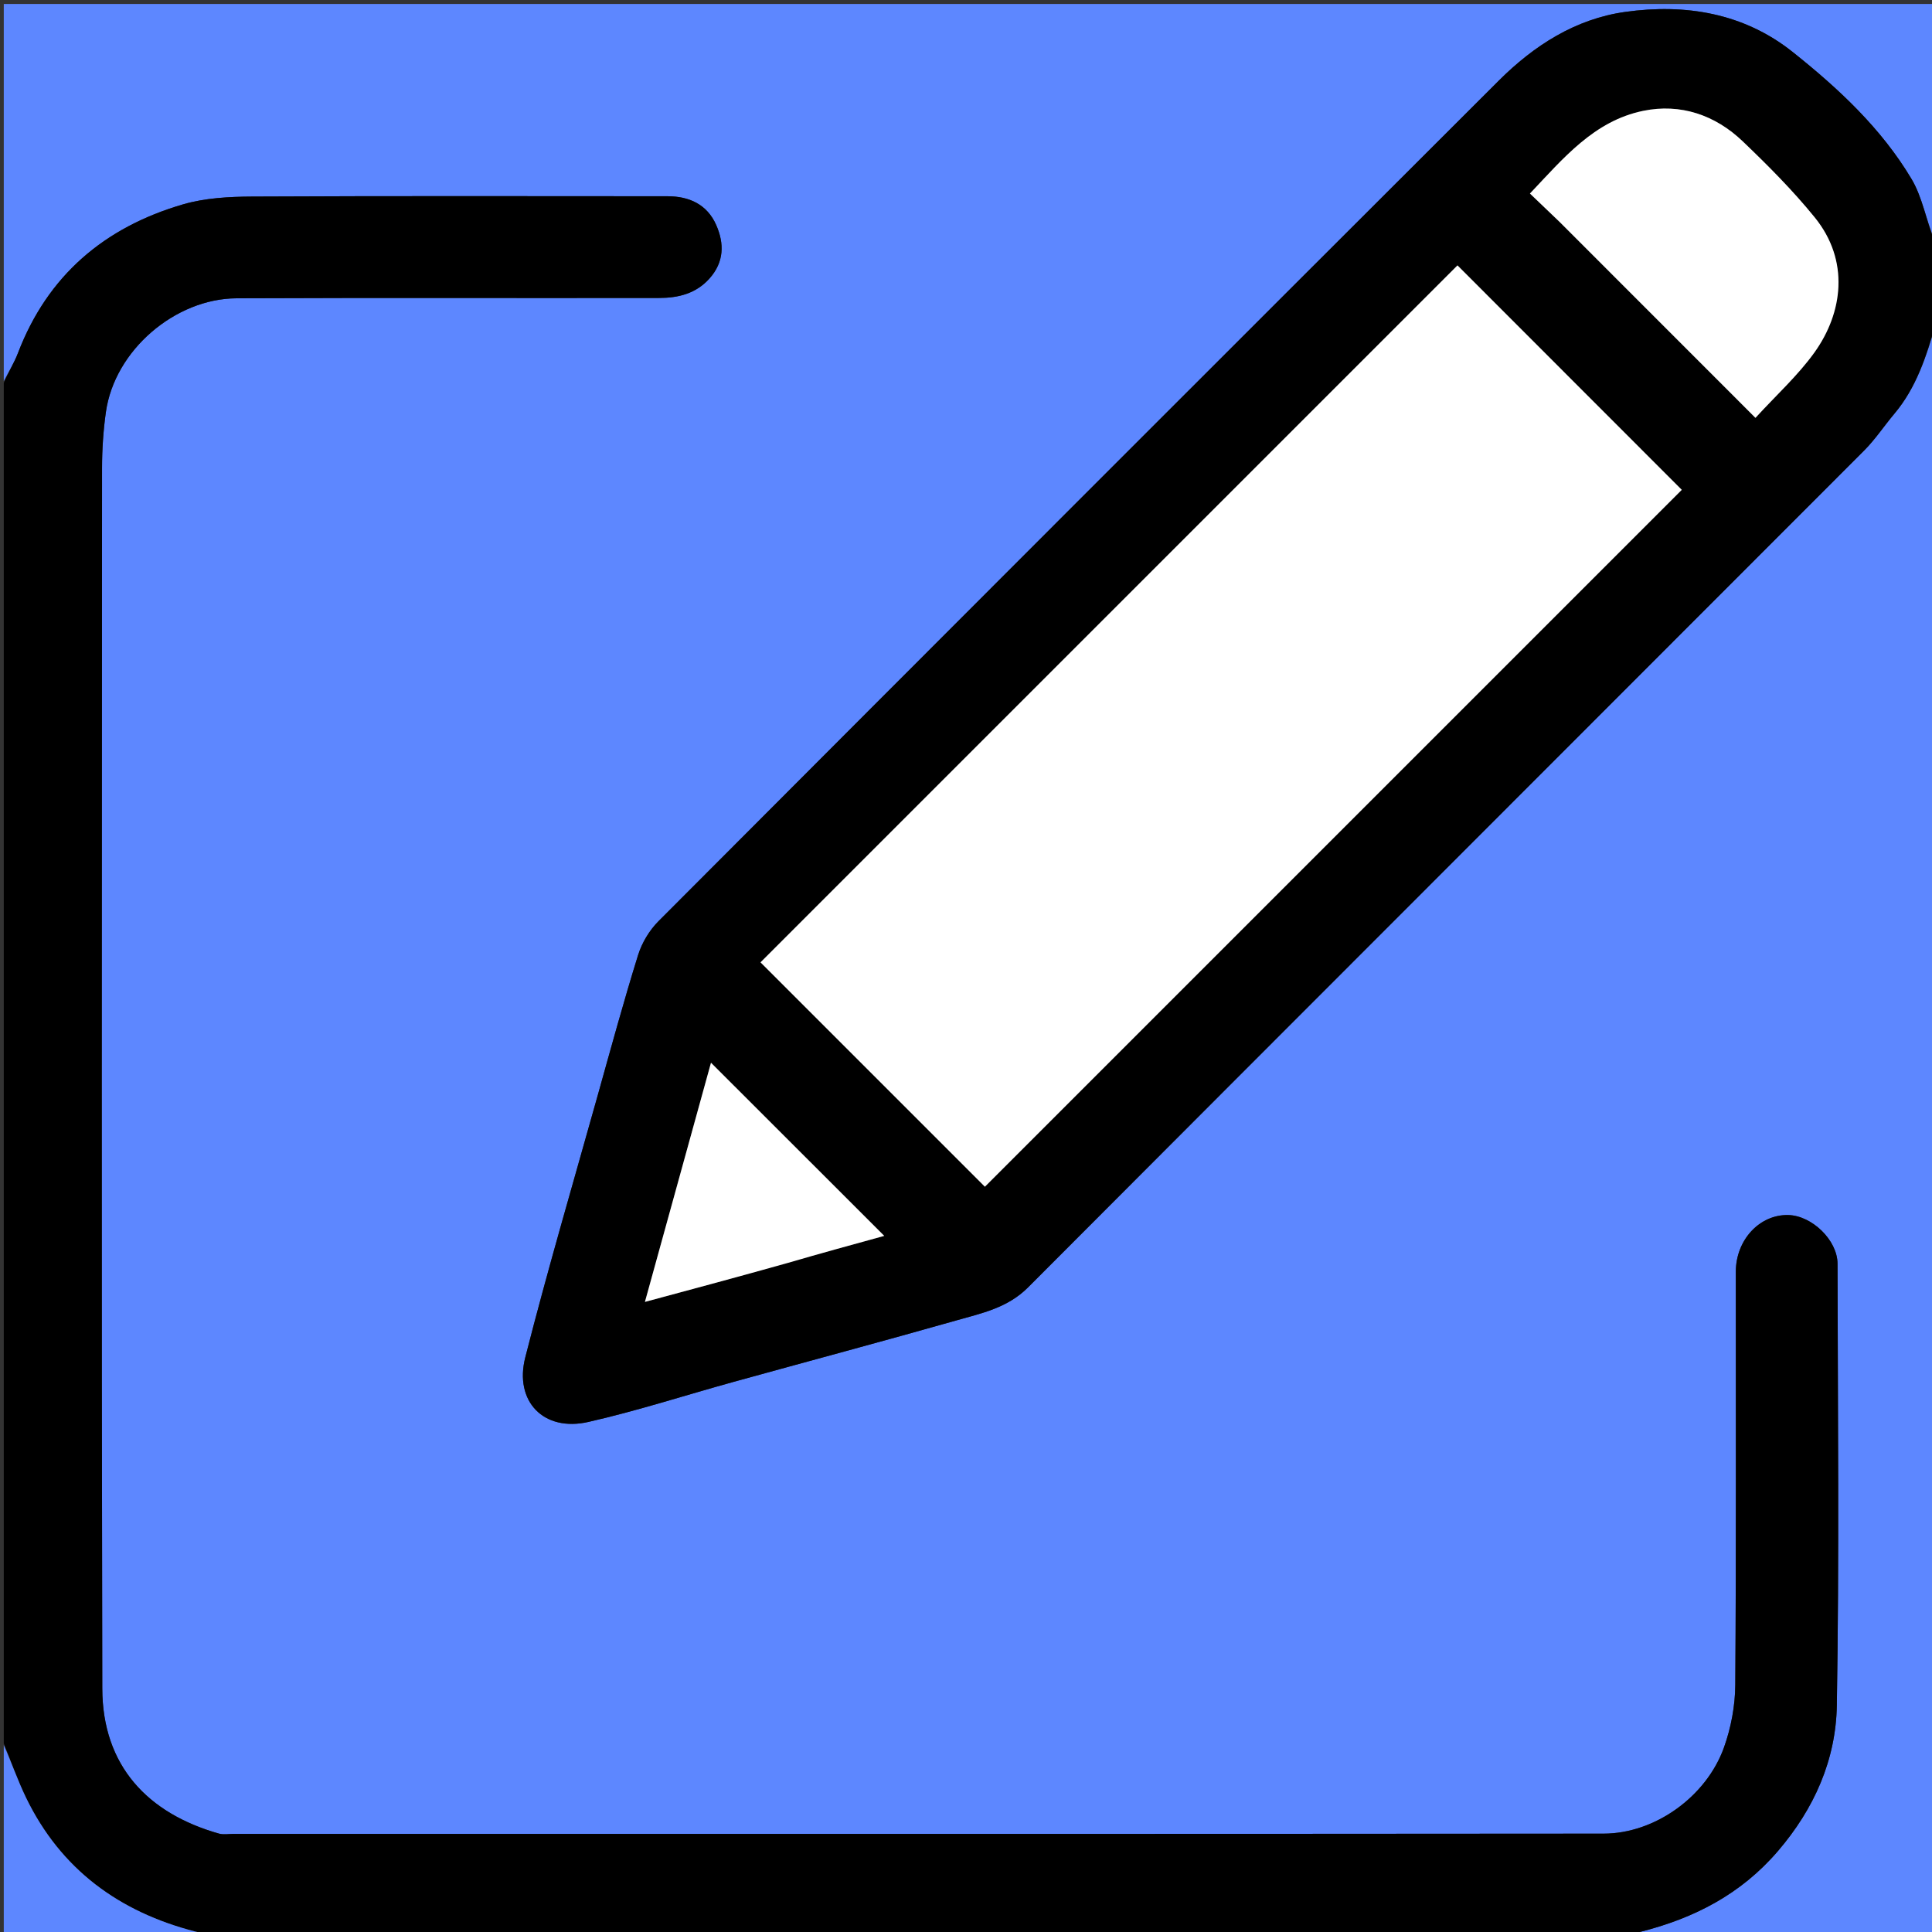 <svg version="1.1" id="Layer_1" xmlns="http://www.w3.org/2000/svg" xmlns:xlink="http://www.w3.org/1999/xlink" x="0px" y="0px"
	 width="100%" viewBox="0 0 512 512" enable-background="new 0 0 512 512" xml:space="preserve">
<rect x="0" y="0" width="512" height="512" fill="#333333" stroke="none"/>
<path fill="#5D87FF" opacity="1" stroke="none" 
	d="
M513,86 
	C513,228.211 513,370.422 513,513 
	C485.647,513 458.292,513 430.61,512.61 
	C431.774,512.142 433.326,512.306 434.746,511.947 
	C448.931,508.359 461.317,502.02 471.133,490.595 
	C480.829,479.311 486.542,466.335 486.78,451.907 
	C487.423,412.92 487.034,373.915 486.965,334.918 
	C486.954,328.653 480.17,322.157 473.936,322 
	C466.328,321.808 460.014,328.572 460.009,337.057 
	C459.988,373.555 460.125,410.054 459.867,446.55 
	C459.827,452.09 458.74,457.88 456.87,463.1 
	C452.198,476.141 438.559,485.924 424.967,485.936 
	C303.974,486.046 182.981,486 61.988,485.999 
	C60.655,485.999 59.239,486.272 58.003,485.921 
	C39.217,480.582 27.15,468.037 27.106,447.459 
	C26.879,339.632 26.987,231.804 27.042,123.977 
	C27.045,119.069 27.377,114.12 28.053,109.26 
	C30.349,92.763 46.502,79.125 62.681,79.053 
	C100.011,78.886 137.343,79.03 174.674,78.964 
	C179.708,78.955 184.439,77.84 188.051,73.771 
	C191.924,69.407 191.959,64.542 189.809,59.647 
	C187.406,54.175 182.665,52.009 176.873,52.007 
	C140.208,51.993 103.543,51.908 66.88,52.09 
	C60.725,52.121 54.319,52.46 48.47,54.168 
	C27.708,60.231 12.62,72.971 4.755,93.576 
	C3.771,96.153 2.265,98.53 1,101 
	C1,67.688 1,34.377 1,1.058 
	C171.667,1.052 342.333,1.052 513,1.052 
	C513,21.756 513,42.409 512.624,63.407 
	C510.416,58.284 509.465,52.292 506.583,47.45 
	C498.579,34 487.144,23.382 475.04,13.749 
	C462.115,3.462 446.633,0.915 430.671,3.162 
	C417.482,5.018 406.494,12.084 397.182,21.38 
	C322.876,95.562 248.641,169.814 174.488,244.148 
	C172.083,246.559 170.106,249.864 169.094,253.115 
	C165.282,265.362 161.912,277.748 158.451,290.102 
	C151.958,313.284 145.162,336.39 139.206,359.71 
	C136.238,371.328 144.012,379.535 155.93,376.828 
	C168.905,373.882 181.608,369.748 194.448,366.199 
	C214.097,360.769 233.793,355.506 253.401,349.937 
	C260.133,348.024 267.014,346.615 272.423,341.192 
	C346.222,267.211 420.152,193.361 493.992,119.421 
	C496.965,116.444 499.322,112.859 502.044,109.623 
	C507.84,102.734 510.528,94.421 513,86 
z"/>
<path fill="#000000" opacity="1" stroke="none" 
	d="
M513,85.531 
	C510.528,94.421 507.84,102.734 502.044,109.623 
	C499.322,112.859 496.965,116.444 493.992,119.421 
	C420.152,193.361 346.222,267.211 272.423,341.192 
	C267.014,346.615 260.133,348.024 253.401,349.937 
	C233.793,355.506 214.097,360.769 194.448,366.199 
	C181.608,369.748 168.905,373.882 155.93,376.828 
	C144.012,379.535 136.238,371.328 139.206,359.71 
	C145.162,336.39 151.958,313.284 158.451,290.102 
	C161.912,277.748 165.282,265.362 169.094,253.115 
	C170.106,249.864 172.083,246.559 174.488,244.148 
	C248.641,169.814 322.876,95.562 397.182,21.38 
	C406.494,12.084 417.482,5.018 430.671,3.162 
	C446.633,0.915 462.115,3.462 475.04,13.749 
	C487.144,23.382 498.579,34 506.583,47.45 
	C509.465,52.292 510.416,58.284 512.624,63.875 
	C513,71.021 513,78.042 513,85.531 
M335.5,240 
	C372.329,203.171 409.157,166.343 445.688,129.812 
	C425.725,109.836 405.974,90.073 386.247,70.332 
	C324.632,131.947 262.878,193.699 201.548,255.029 
	C221.352,274.834 241.175,294.656 261.009,314.491 
	C285.503,289.997 310.252,265.248 335.5,240 
M413.499,58.999 
	C430.622,76.129 447.744,93.259 465.214,110.735 
	C470.744,104.688 476.451,99.525 480.837,93.413 
	C488.371,82.912 490.241,69.095 480.915,57.609 
	C475.1,50.448 468.522,43.849 461.844,37.46 
	C454.521,30.454 445.332,27.337 435.43,29.38 
	C422.447,32.058 414.294,41.954 405.449,51.289 
	C408.192,53.908 410.595,56.203 413.499,58.999 
M209.017,334.477 
	C217.4,332.173 225.783,329.869 234.334,327.519 
	C218.674,311.87 203.515,296.72 188.419,281.635 
	C182.671,302.447 176.859,323.493 170.914,345.018 
	C183.686,341.585 196.006,338.273 209.017,334.477 
z"/>
<path fill="#000000" opacity="1" stroke="none" 
	d="
M1,101.469 
	C2.265,98.53 3.771,96.153 4.755,93.576 
	C12.62,72.971 27.708,60.231 48.47,54.168 
	C54.319,52.46 60.725,52.121 66.88,52.09 
	C103.543,51.908 140.208,51.993 176.873,52.007 
	C182.665,52.009 187.406,54.175 189.809,59.647 
	C191.959,64.542 191.924,69.407 188.051,73.771 
	C184.439,77.84 179.708,78.955 174.674,78.964 
	C137.343,79.03 100.011,78.886 62.681,79.053 
	C46.502,79.125 30.349,92.763 28.053,109.26 
	C27.377,114.12 27.045,119.069 27.042,123.977 
	C26.987,231.804 26.879,339.632 27.106,447.459 
	C27.15,468.037 39.217,480.582 58.003,485.921 
	C59.239,486.272 60.655,485.999 61.988,485.999 
	C182.981,486 303.974,486.046 424.967,485.936 
	C438.559,485.924 452.198,476.141 456.87,463.1 
	C458.74,457.88 459.827,452.09 459.867,446.55 
	C460.125,410.054 459.988,373.555 460.009,337.057 
	C460.014,328.572 466.328,321.808 473.936,322 
	C480.17,322.157 486.954,328.653 486.965,334.918 
	C487.034,373.915 487.423,412.92 486.78,451.907 
	C486.542,466.335 480.829,479.311 471.133,490.595 
	C461.317,502.02 448.931,508.359 434.746,511.947 
	C433.326,512.306 431.774,512.142 430.142,512.61 
	C306.312,513 182.625,513 58.322,512.606 
	C55.718,512.121 53.642,512.371 51.756,511.885 
	C31.577,506.685 16.103,495.412 6.889,476.384 
	C4.635,471.73 2.948,466.802 1,462 
	C1,341.979 1,221.958 1,101.469 
z"/>
<path fill="#5D87FF" opacity="1" stroke="none" 
	d="
M1,462.469 
	C2.948,466.802 4.635,471.73 6.889,476.384 
	C16.103,495.412 31.577,506.685 51.756,511.885 
	C53.642,512.371 55.718,512.121 57.853,512.606 
	C39.077,513 20.155,513 1,513 
	C1,496.313 1,479.625 1,462.469 
z"/>
<path fill="#FFFFFF" opacity="1" stroke="none" 
	d="
M335.25,240.25 
	C310.252,265.248 285.503,289.997 261.009,314.491 
	C241.175,294.656 221.352,274.834 201.548,255.029 
	C262.878,193.699 324.632,131.947 386.247,70.332 
	C405.974,90.073 425.725,109.836 445.688,129.812 
	C409.157,166.343 372.329,203.171 335.25,240.25 
z"/>
<path fill="#FFFFFF" opacity="1" stroke="none" 
	d="
M413.249,58.749 
	C410.595,56.203 408.192,53.908 405.449,51.289 
	C414.294,41.954 422.447,32.058 435.43,29.38 
	C445.332,27.337 454.521,30.454 461.844,37.46 
	C468.522,43.849 475.1,50.448 480.915,57.609 
	C490.241,69.095 488.371,82.912 480.837,93.413 
	C476.451,99.525 470.744,104.688 465.214,110.735 
	C447.744,93.259 430.622,76.129 413.249,58.749 
z"/>
<path fill="#FFFFFF" opacity="1" stroke="none" 
	d="
M208.671,334.719 
	C196.006,338.273 183.686,341.585 170.914,345.018 
	C176.859,323.493 182.671,302.447 188.419,281.635 
	C203.515,296.72 218.674,311.87 234.334,327.519 
	C225.783,329.869 217.4,332.173 208.671,334.719 
z"/>
</svg>